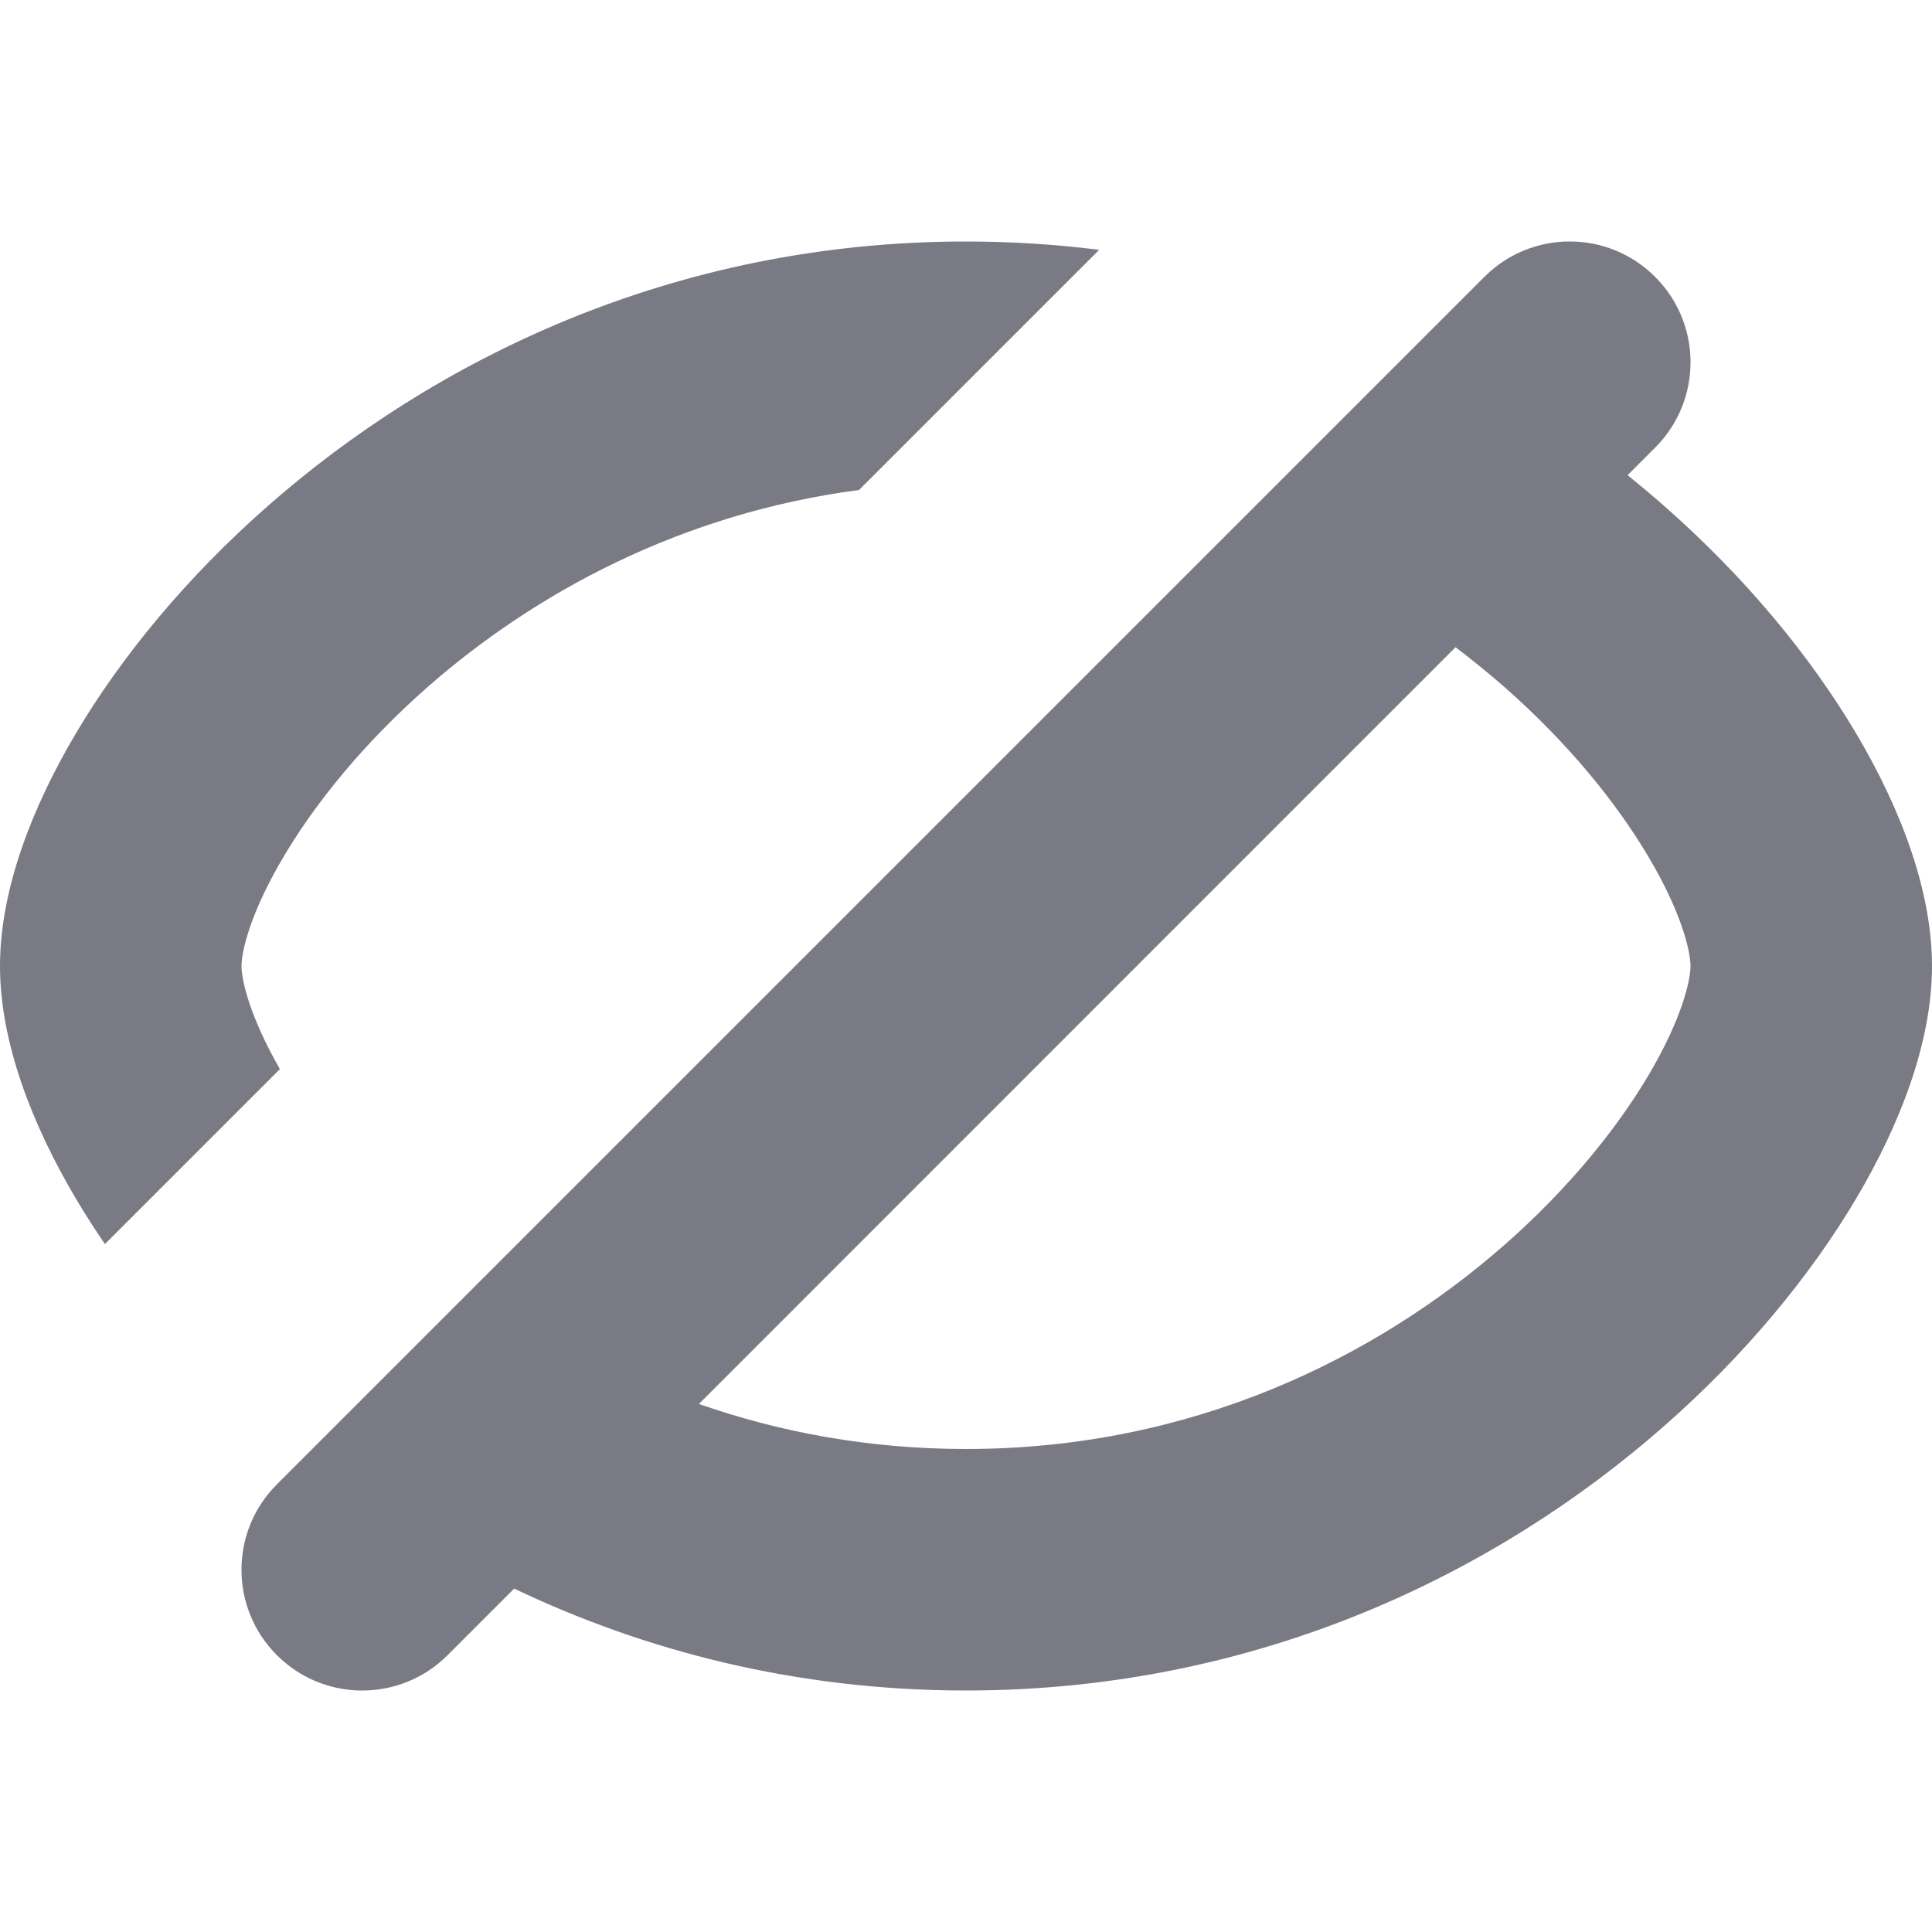 <svg width="16" height="16" viewBox="0 0 16 16" fill="none" xmlns="http://www.w3.org/2000/svg">
<path fill-rule="evenodd" clip-rule="evenodd" d="M13.707 3.707C14.098 3.317 14.098 2.683 13.707 2.293C13.317 1.902 12.683 1.902 12.293 2.293L2.293 12.293C1.902 12.683 1.902 13.317 2.293 13.707C2.683 14.098 3.317 14.098 3.707 13.707L4.258 13.156C5.331 13.668 6.588 14 8 14C10.439 14 12.416 13.009 13.777 11.814C14.457 11.218 14.997 10.559 15.373 9.924C15.735 9.313 16 8.631 16 8C16 7.369 15.735 6.687 15.373 6.076C14.997 5.441 14.457 4.782 13.777 4.186C13.681 4.101 13.581 4.018 13.479 3.935L13.707 3.707ZM12.054 5.36L5.788 11.627C6.454 11.86 7.195 12 8 12C9.875 12 11.398 11.241 12.458 10.311C12.989 9.845 13.39 9.347 13.652 8.905C13.929 8.437 14 8.119 14 8C14 7.881 13.929 7.563 13.652 7.096C13.39 6.653 12.989 6.155 12.458 5.689C12.33 5.577 12.195 5.467 12.054 5.36Z" fill="#7A7A85"/>
<path d="M8 2C8.379 2 8.747 2.024 9.103 2.069L7.114 4.058C5.642 4.251 4.43 4.91 3.542 5.689C3.011 6.155 2.61 6.653 2.348 7.096C2.071 7.563 2 7.881 2 8C2 8.115 2.066 8.414 2.318 8.854L0.869 10.303C0.782 10.176 0.701 10.049 0.627 9.924C0.265 9.313 0 8.631 0 8C0 7.369 0.265 6.687 0.627 6.076C1.003 5.441 1.543 4.782 2.223 4.186C3.584 2.991 5.561 2 8 2Z" fill="#7A7A85"/>
</svg>
